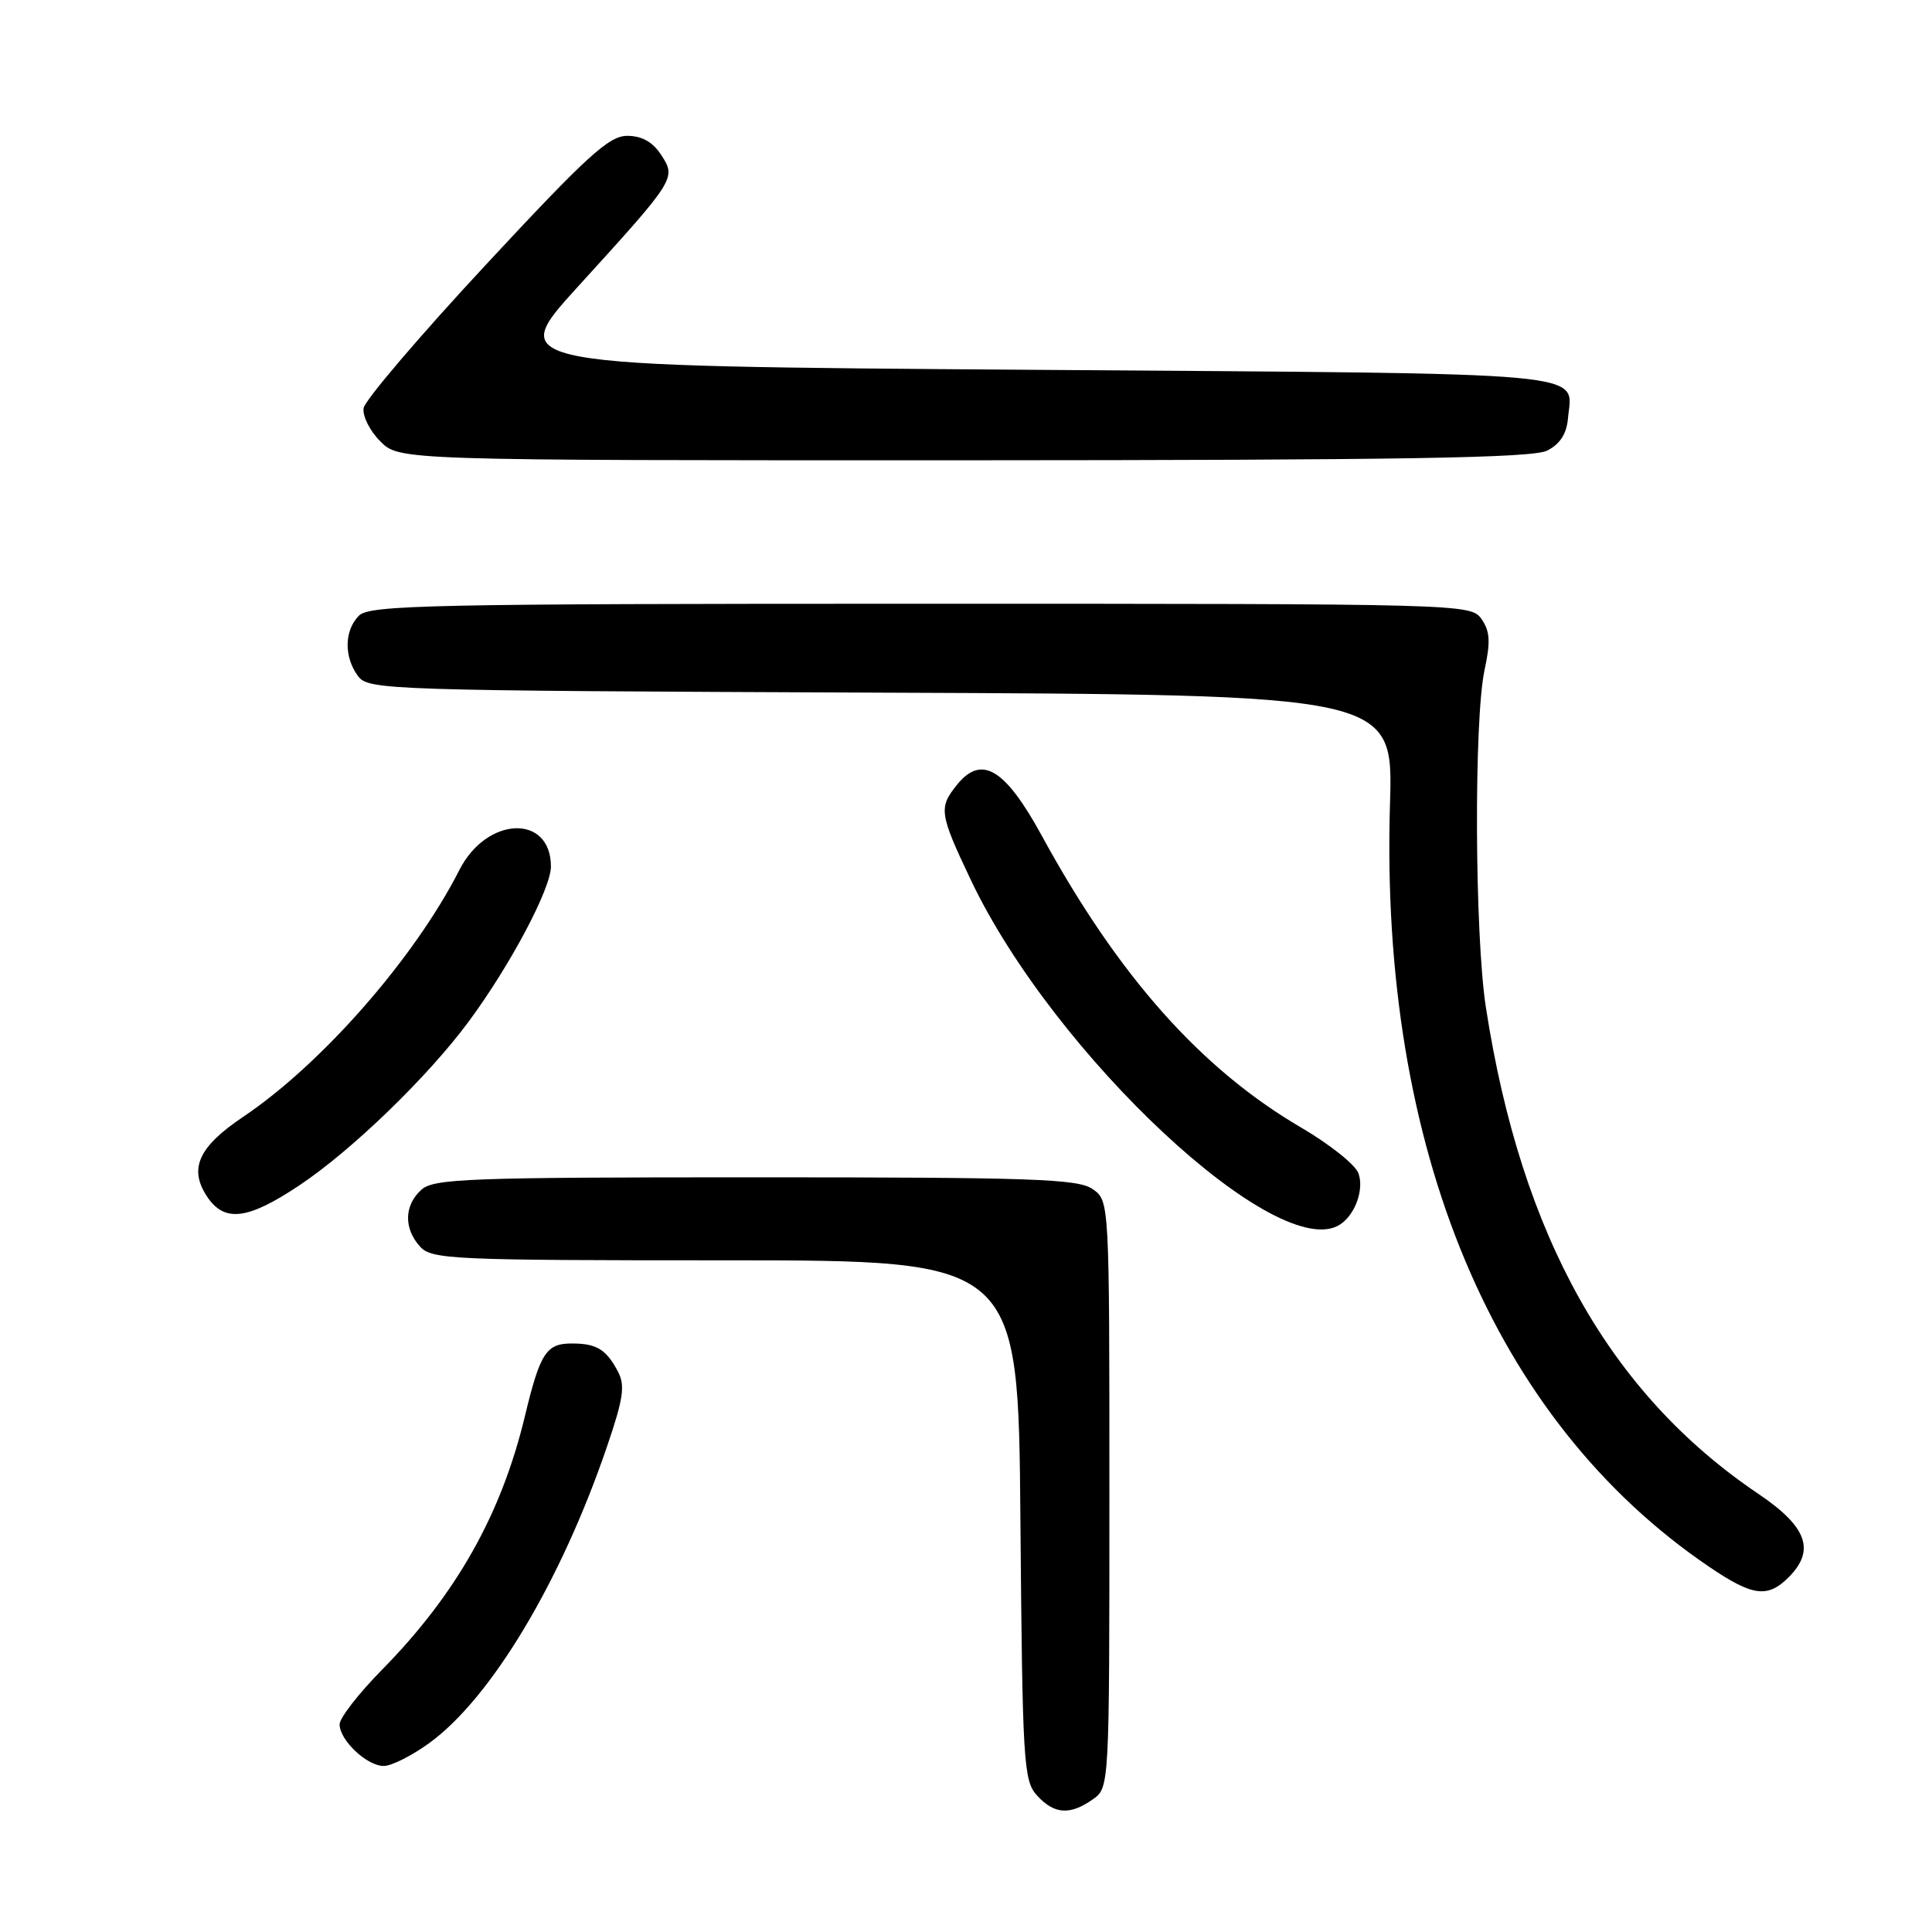 <?xml version="1.0" encoding="UTF-8" standalone="no"?>
<!DOCTYPE svg PUBLIC "-//W3C//DTD SVG 1.1//EN" "http://www.w3.org/Graphics/SVG/1.1/DTD/svg11.dtd" >
<svg xmlns="http://www.w3.org/2000/svg" xmlns:xlink="http://www.w3.org/1999/xlink" version="1.1" viewBox="0 0 256 256">
 <g >
 <path fill="currentColor"
d=" M 144.78 238.44 C 147.00 236.89 147.00 236.89 147.00 198.00 C 147.00 159.11 147.00 159.11 144.78 157.56 C 142.85 156.21 136.91 156.00 100.11 156.00 C 62.01 156.00 57.47 156.17 55.83 157.65 C 53.55 159.71 53.48 162.77 55.65 165.17 C 57.20 166.88 59.79 167.00 96.12 167.00 C 134.93 167.00 134.93 167.00 135.21 201.40 C 135.48 233.59 135.62 235.93 137.40 237.90 C 139.67 240.40 141.76 240.56 144.78 238.44 Z  M 56.86 230.98 C 65.04 225.06 74.30 209.63 80.41 191.74 C 82.60 185.33 82.86 183.60 81.88 181.74 C 80.34 178.82 79.07 178.03 75.87 178.02 C 72.38 177.99 71.58 179.21 69.54 187.70 C 66.42 200.68 60.45 211.26 50.59 221.28 C 47.52 224.40 45.00 227.64 45.00 228.48 C 45.00 230.59 48.61 234.00 50.85 234.00 C 51.87 234.00 54.57 232.64 56.86 230.98 Z  M 237.00 209.00 C 240.58 205.42 239.45 202.30 233.00 197.95 C 213.25 184.63 201.58 163.80 196.89 133.50 C 195.40 123.89 195.29 95.38 196.71 88.78 C 197.52 85.05 197.43 83.63 196.31 82.03 C 194.90 80.02 194.11 80.00 122.01 80.00 C 57.10 80.00 48.97 80.17 47.57 81.57 C 45.62 83.53 45.55 87.00 47.42 89.56 C 48.80 91.44 50.85 91.51 116.73 91.78 C 184.62 92.05 184.62 92.05 184.18 106.51 C 182.81 152.19 197.90 188.25 226.49 207.62 C 232.24 211.52 234.22 211.78 237.00 209.00 Z  M 177.60 162.23 C 179.60 160.90 180.78 157.54 179.99 155.44 C 179.56 154.31 176.17 151.61 172.46 149.44 C 159.15 141.67 148.21 129.36 138.05 110.75 C 133.19 101.85 130.07 99.96 126.83 103.96 C 124.35 107.03 124.46 107.78 128.63 116.58 C 139.66 139.81 169.51 167.64 177.60 162.23 Z  M 39.69 157.05 C 46.65 152.40 56.70 142.67 62.12 135.34 C 67.63 127.88 73.00 117.75 73.00 114.82 C 73.00 107.83 64.49 108.14 60.87 115.28 C 54.92 126.97 42.65 140.98 32.20 148.00 C 26.31 151.96 25.00 154.83 27.41 158.51 C 29.72 162.02 32.79 161.66 39.69 157.05 Z  M 205.00 59.71 C 206.69 58.86 207.58 57.50 207.76 55.48 C 208.31 49.14 212.79 49.55 136.54 49.00 C 67.00 48.50 67.00 48.50 76.56 38.00 C 89.59 23.69 89.63 23.61 87.59 20.50 C 86.48 18.80 85.04 18.00 83.10 18.00 C 80.69 18.00 77.77 20.67 64.37 35.09 C 55.64 44.48 48.36 53.02 48.18 54.07 C 48.01 55.11 49.00 57.09 50.39 58.48 C 52.91 61.00 52.91 61.00 127.70 60.99 C 185.78 60.97 203.06 60.69 205.00 59.71 Z "/>
</g>
</svg>